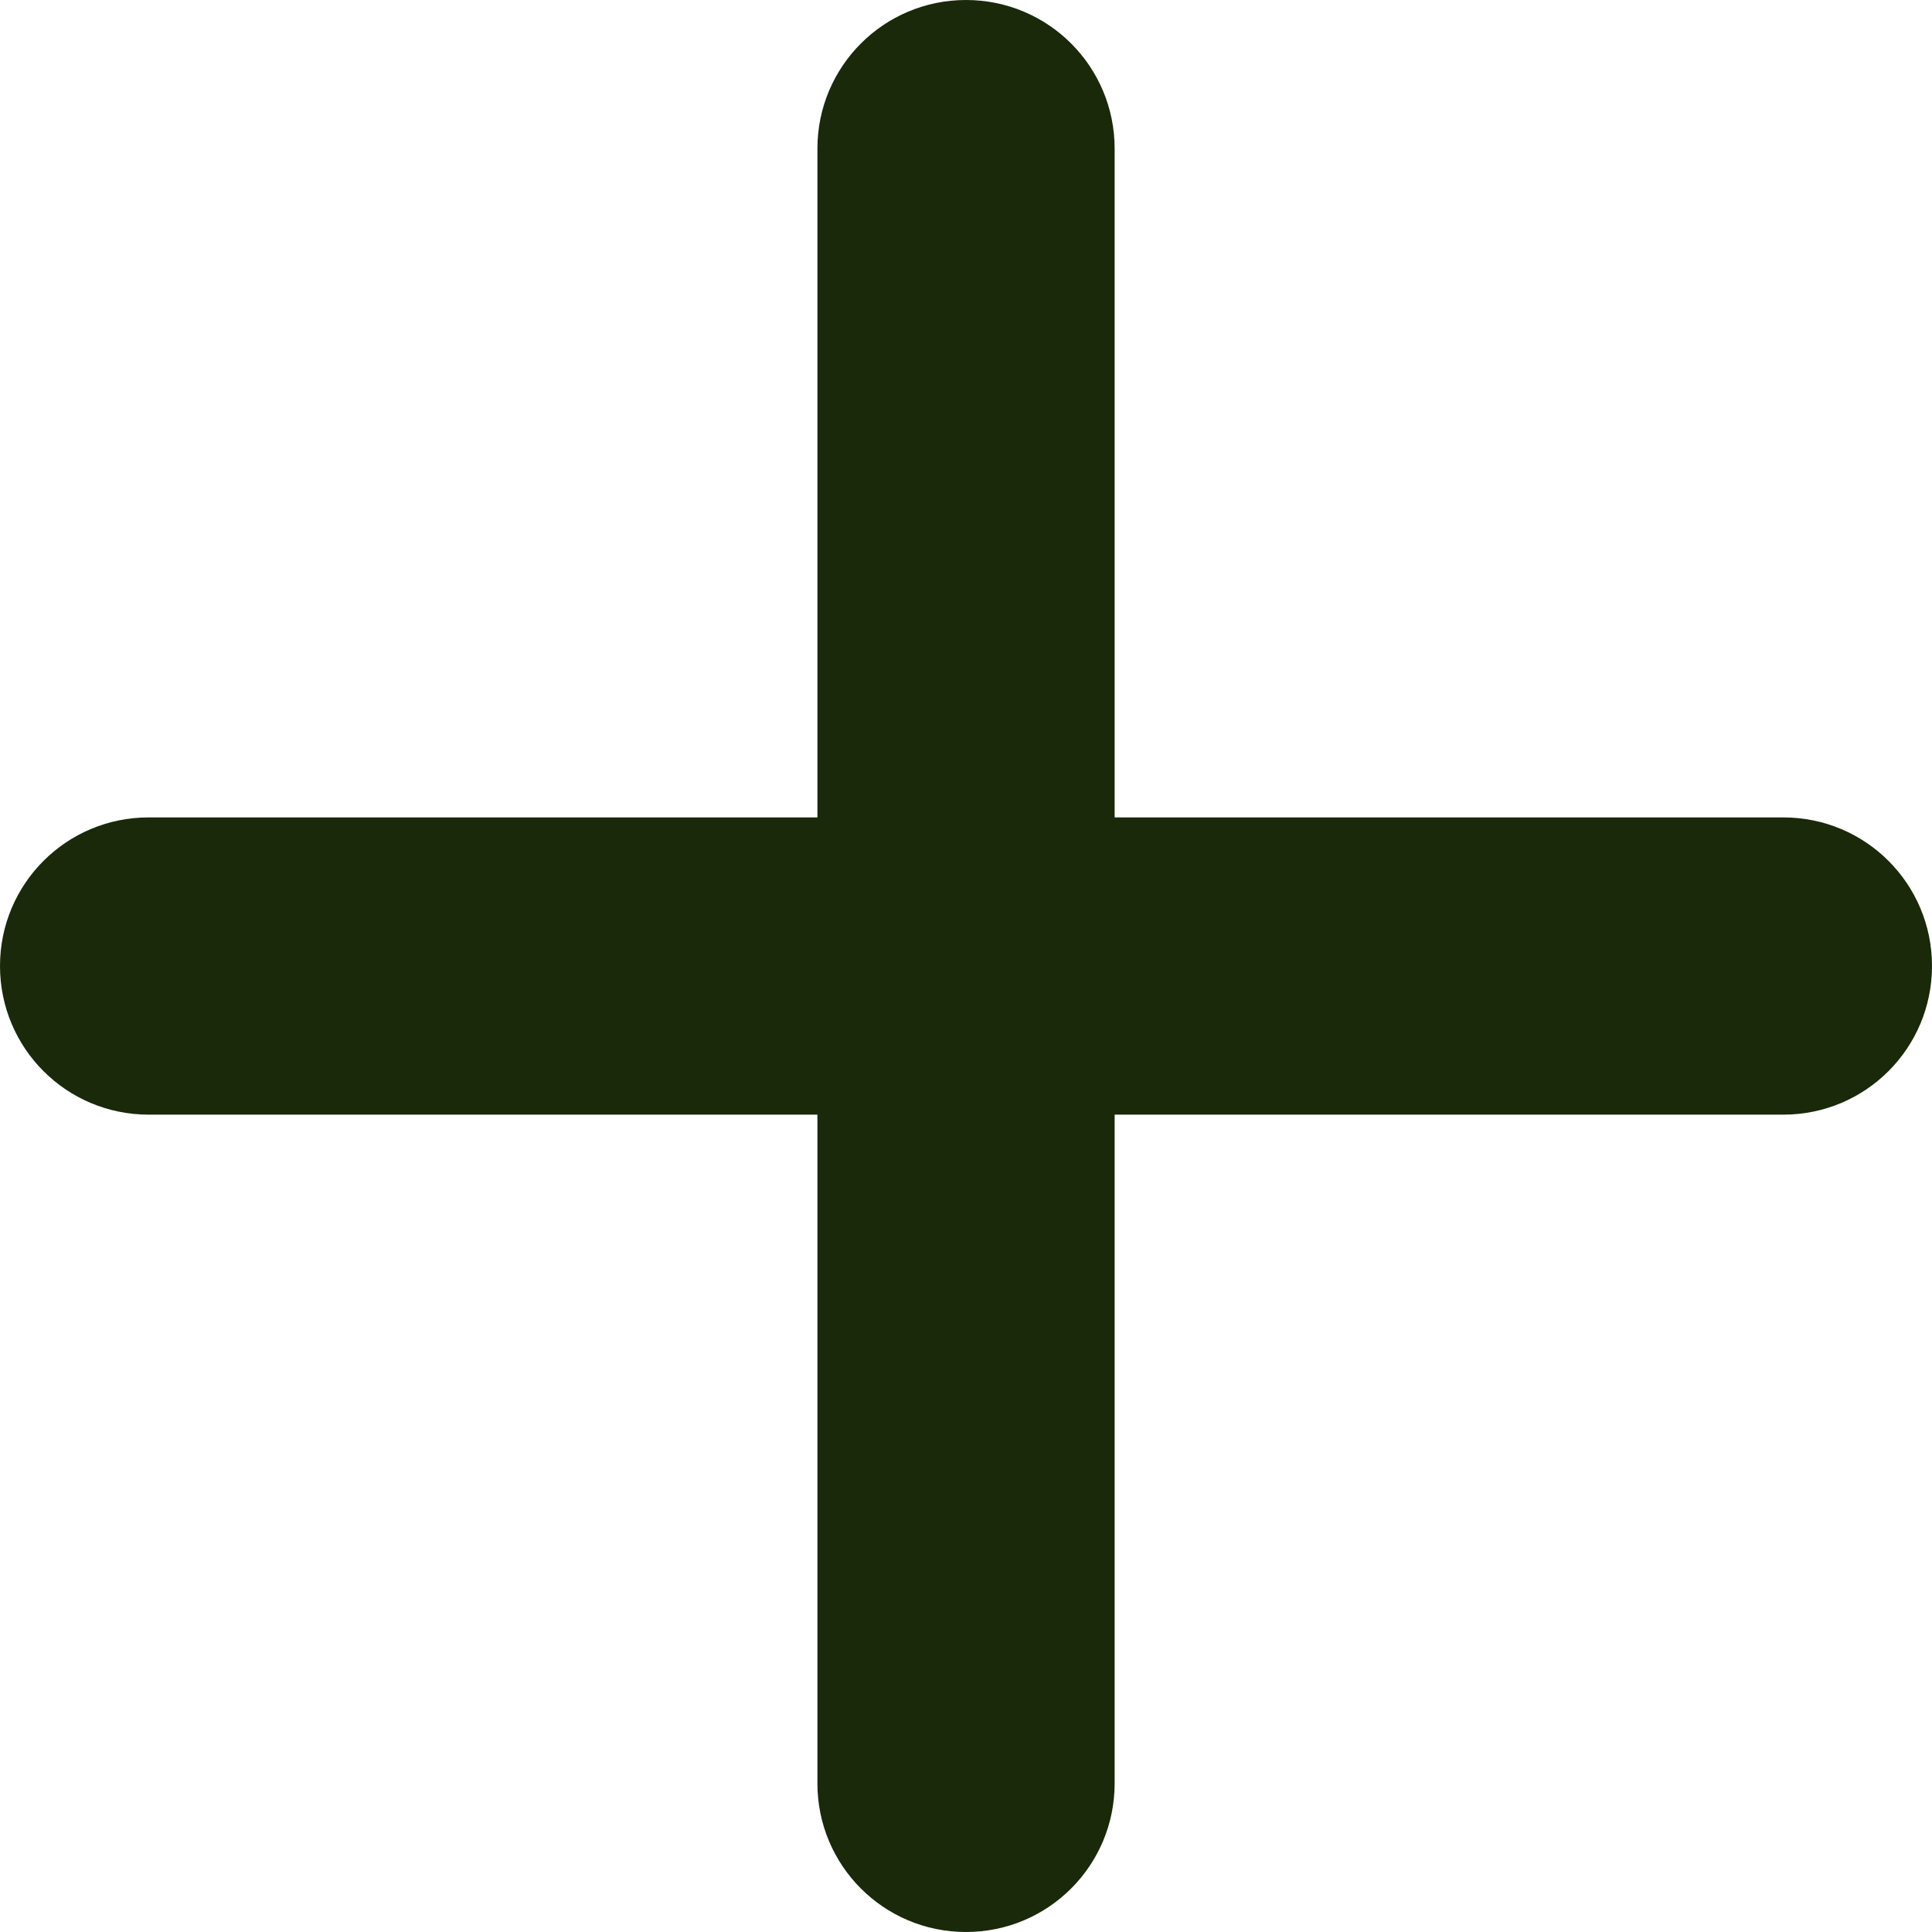 <svg width="32" height="32" viewBox="0 0 32 32" fill="none" xmlns="http://www.w3.org/2000/svg">
<path id="Vector" d="M18.462 2.462C18.462 1.1 17.361 0 16 0C14.639 0 13.539 1.1 13.539 2.462V13.539H2.462C1.1 13.539 0 14.639 0 16C0 17.361 1.1 18.462 2.462 18.462H13.539V29.538C13.539 30.9 14.639 32 16 32C17.361 32 18.462 30.9 18.462 29.538V18.462H29.538C30.9 18.462 32 17.361 32 16C32 14.639 30.9 13.539 29.538 13.539H18.462V2.462Z" fill="#19290A"/>
</svg>
